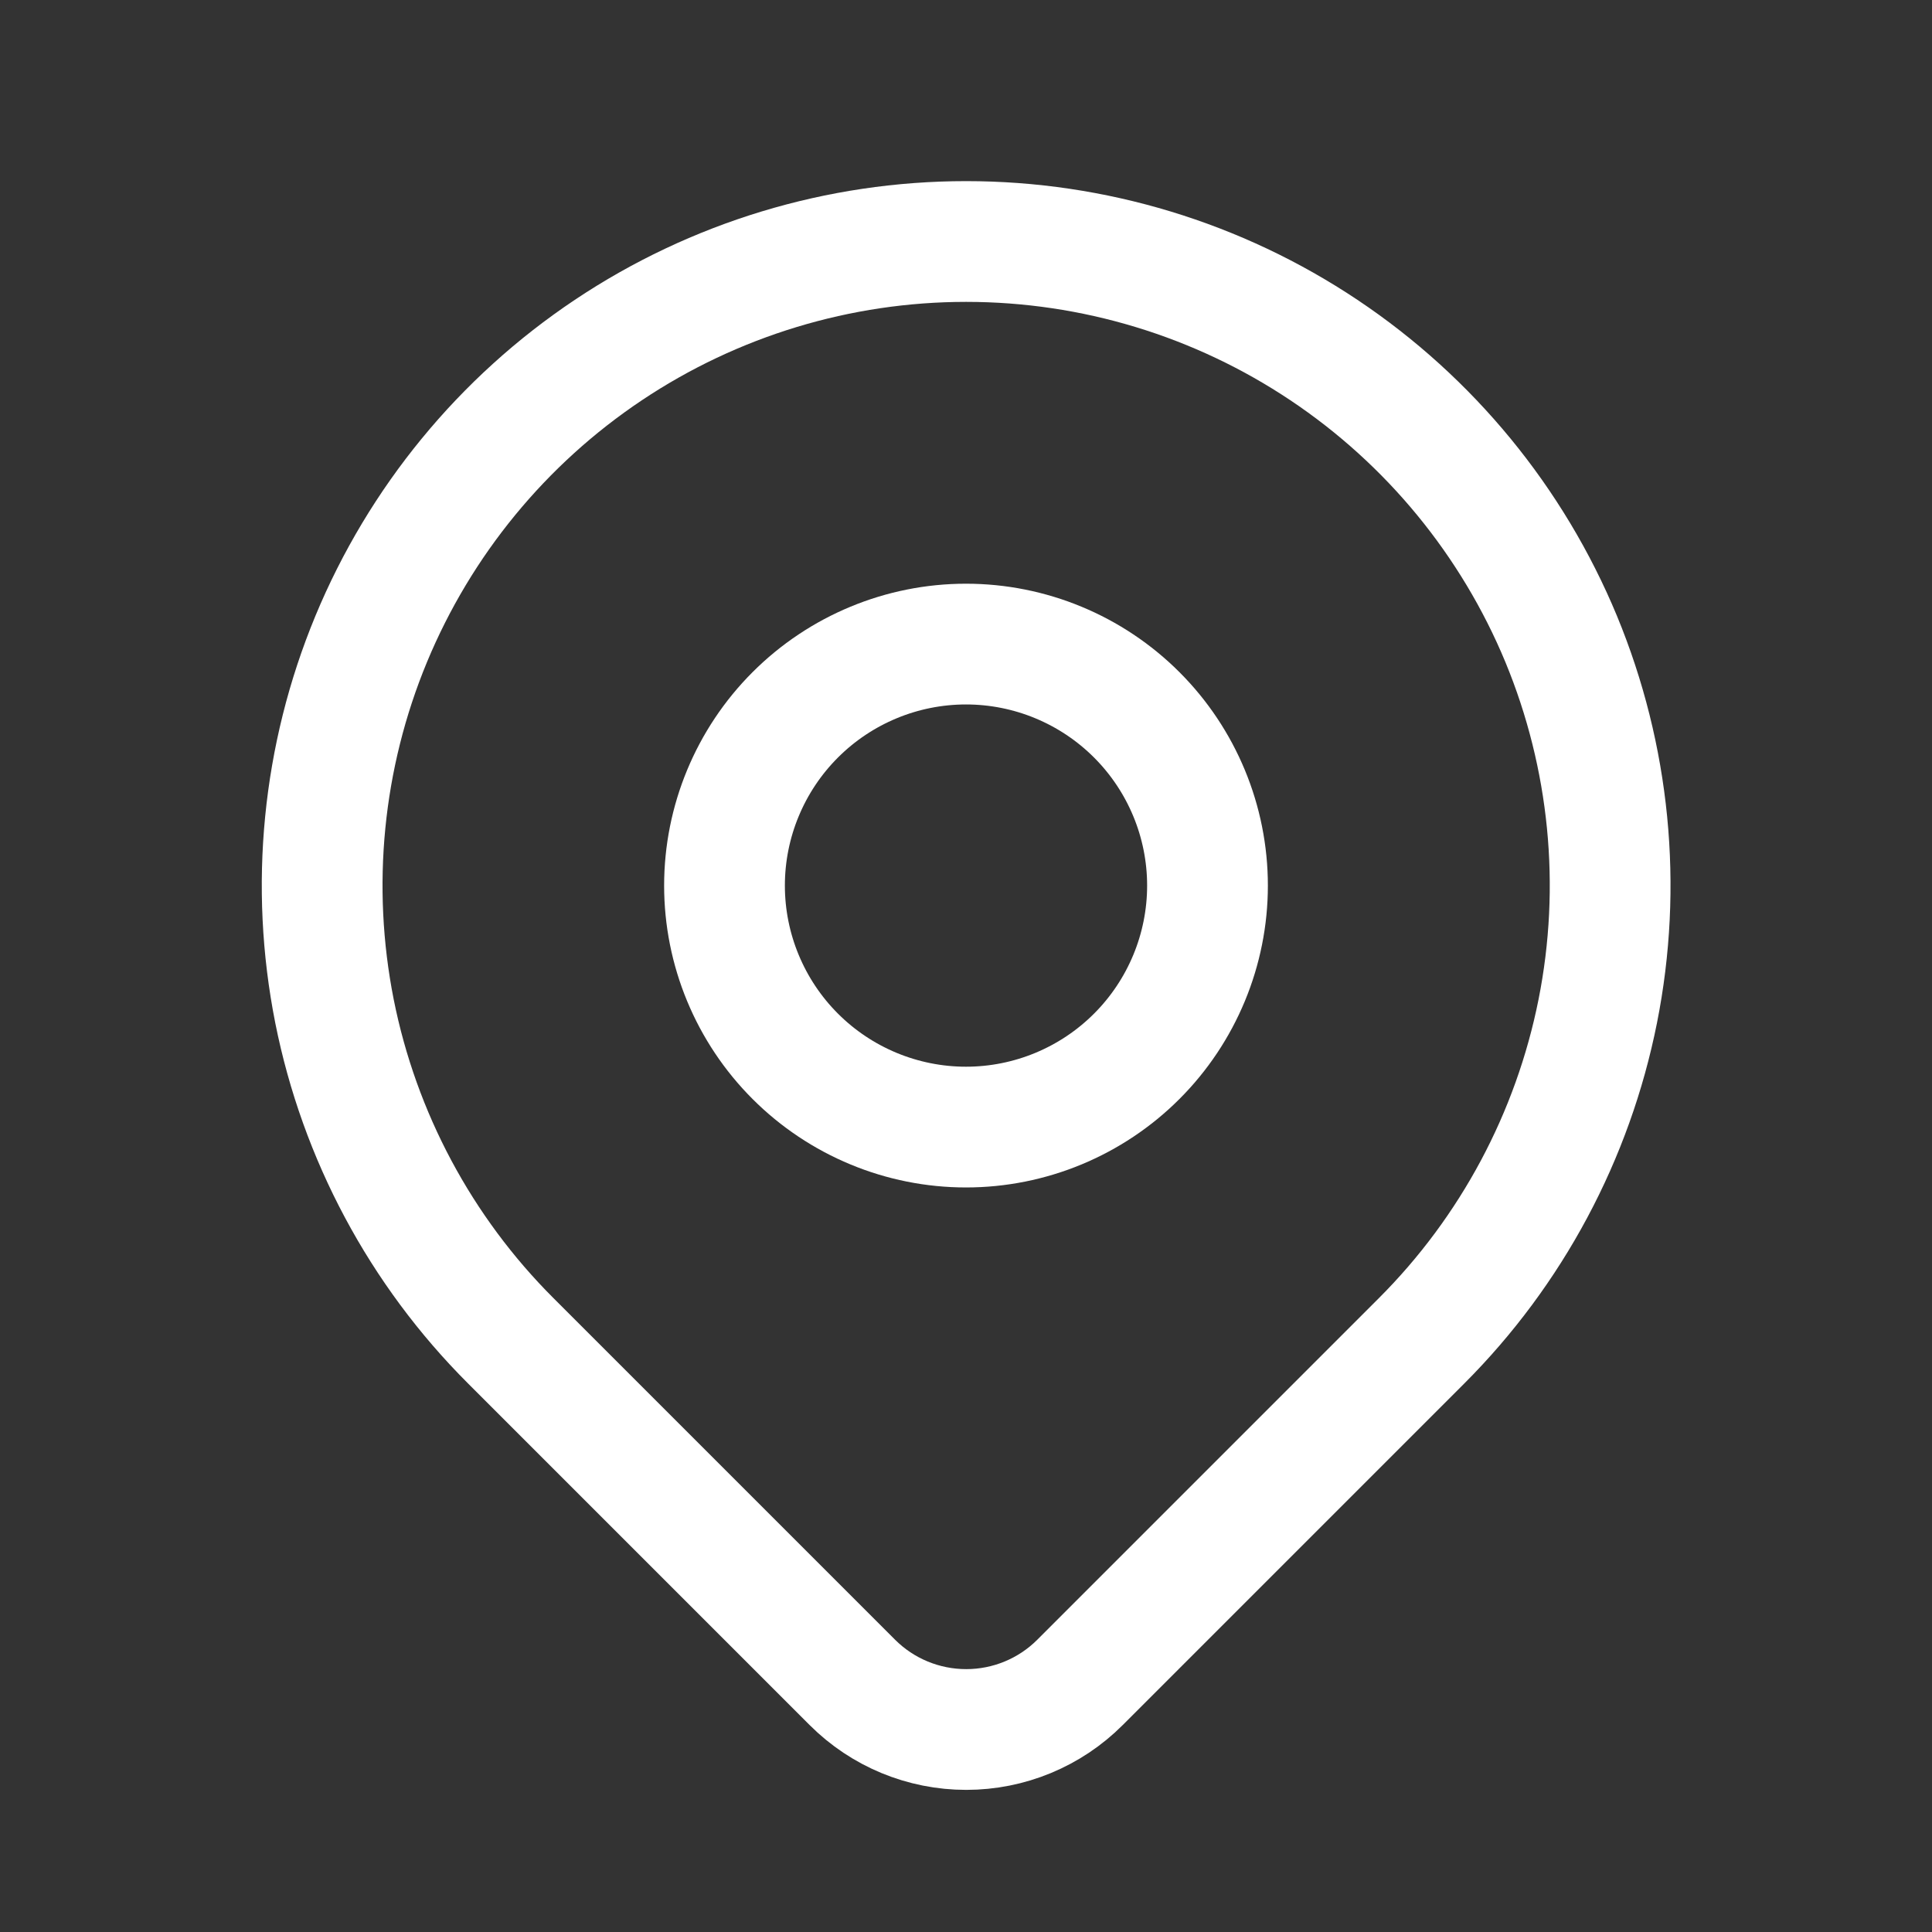 <svg width="16" height="16" viewBox="0 0 16 16" fill="none" xmlns="http://www.w3.org/2000/svg">
<rect x="0" y="0" width="16" height="16" fill="#333333" stroke="none"/>
<g clip-path="url(#clip0_2135_19004)">
<path d="M6 7.334C6 7.864 6.211 8.373 6.586 8.748C6.961 9.123 7.47 9.334 8 9.334C8.53 9.334 9.039 9.123 9.414 8.748C9.789 8.373 10 7.864 10 7.334C10 6.804 9.789 6.295 9.414 5.92C9.039 5.545 8.53 5.334 8 5.334C7.47 5.334 6.961 5.545 6.586 5.92C6.211 6.295 6 6.804 6 7.334Z" stroke="white" stroke-linecap="round" stroke-linejoin="round"/>
<path d="M11.773 11.104L8.944 13.933C8.694 14.183 8.355 14.323 8.002 14.323C7.648 14.323 7.309 14.183 7.059 13.933L4.23 11.104C3.484 10.359 2.976 9.408 2.77 8.374C2.565 7.339 2.67 6.267 3.074 5.292C3.478 4.318 4.161 3.485 5.038 2.899C5.915 2.313 6.946 2 8.001 2C9.056 2 10.087 2.313 10.964 2.899C11.841 3.485 12.525 4.318 12.929 5.292C13.332 6.267 13.438 7.339 13.232 8.374C13.026 9.408 12.518 10.359 11.773 11.104Z" stroke="white" stroke-linecap="round" stroke-linejoin="round"/>
</g>
<defs>
<clipPath id="clip0_2135_19004">
<rect width="16" height="16" fill="white"/>
</clipPath>
</defs>
</svg>
